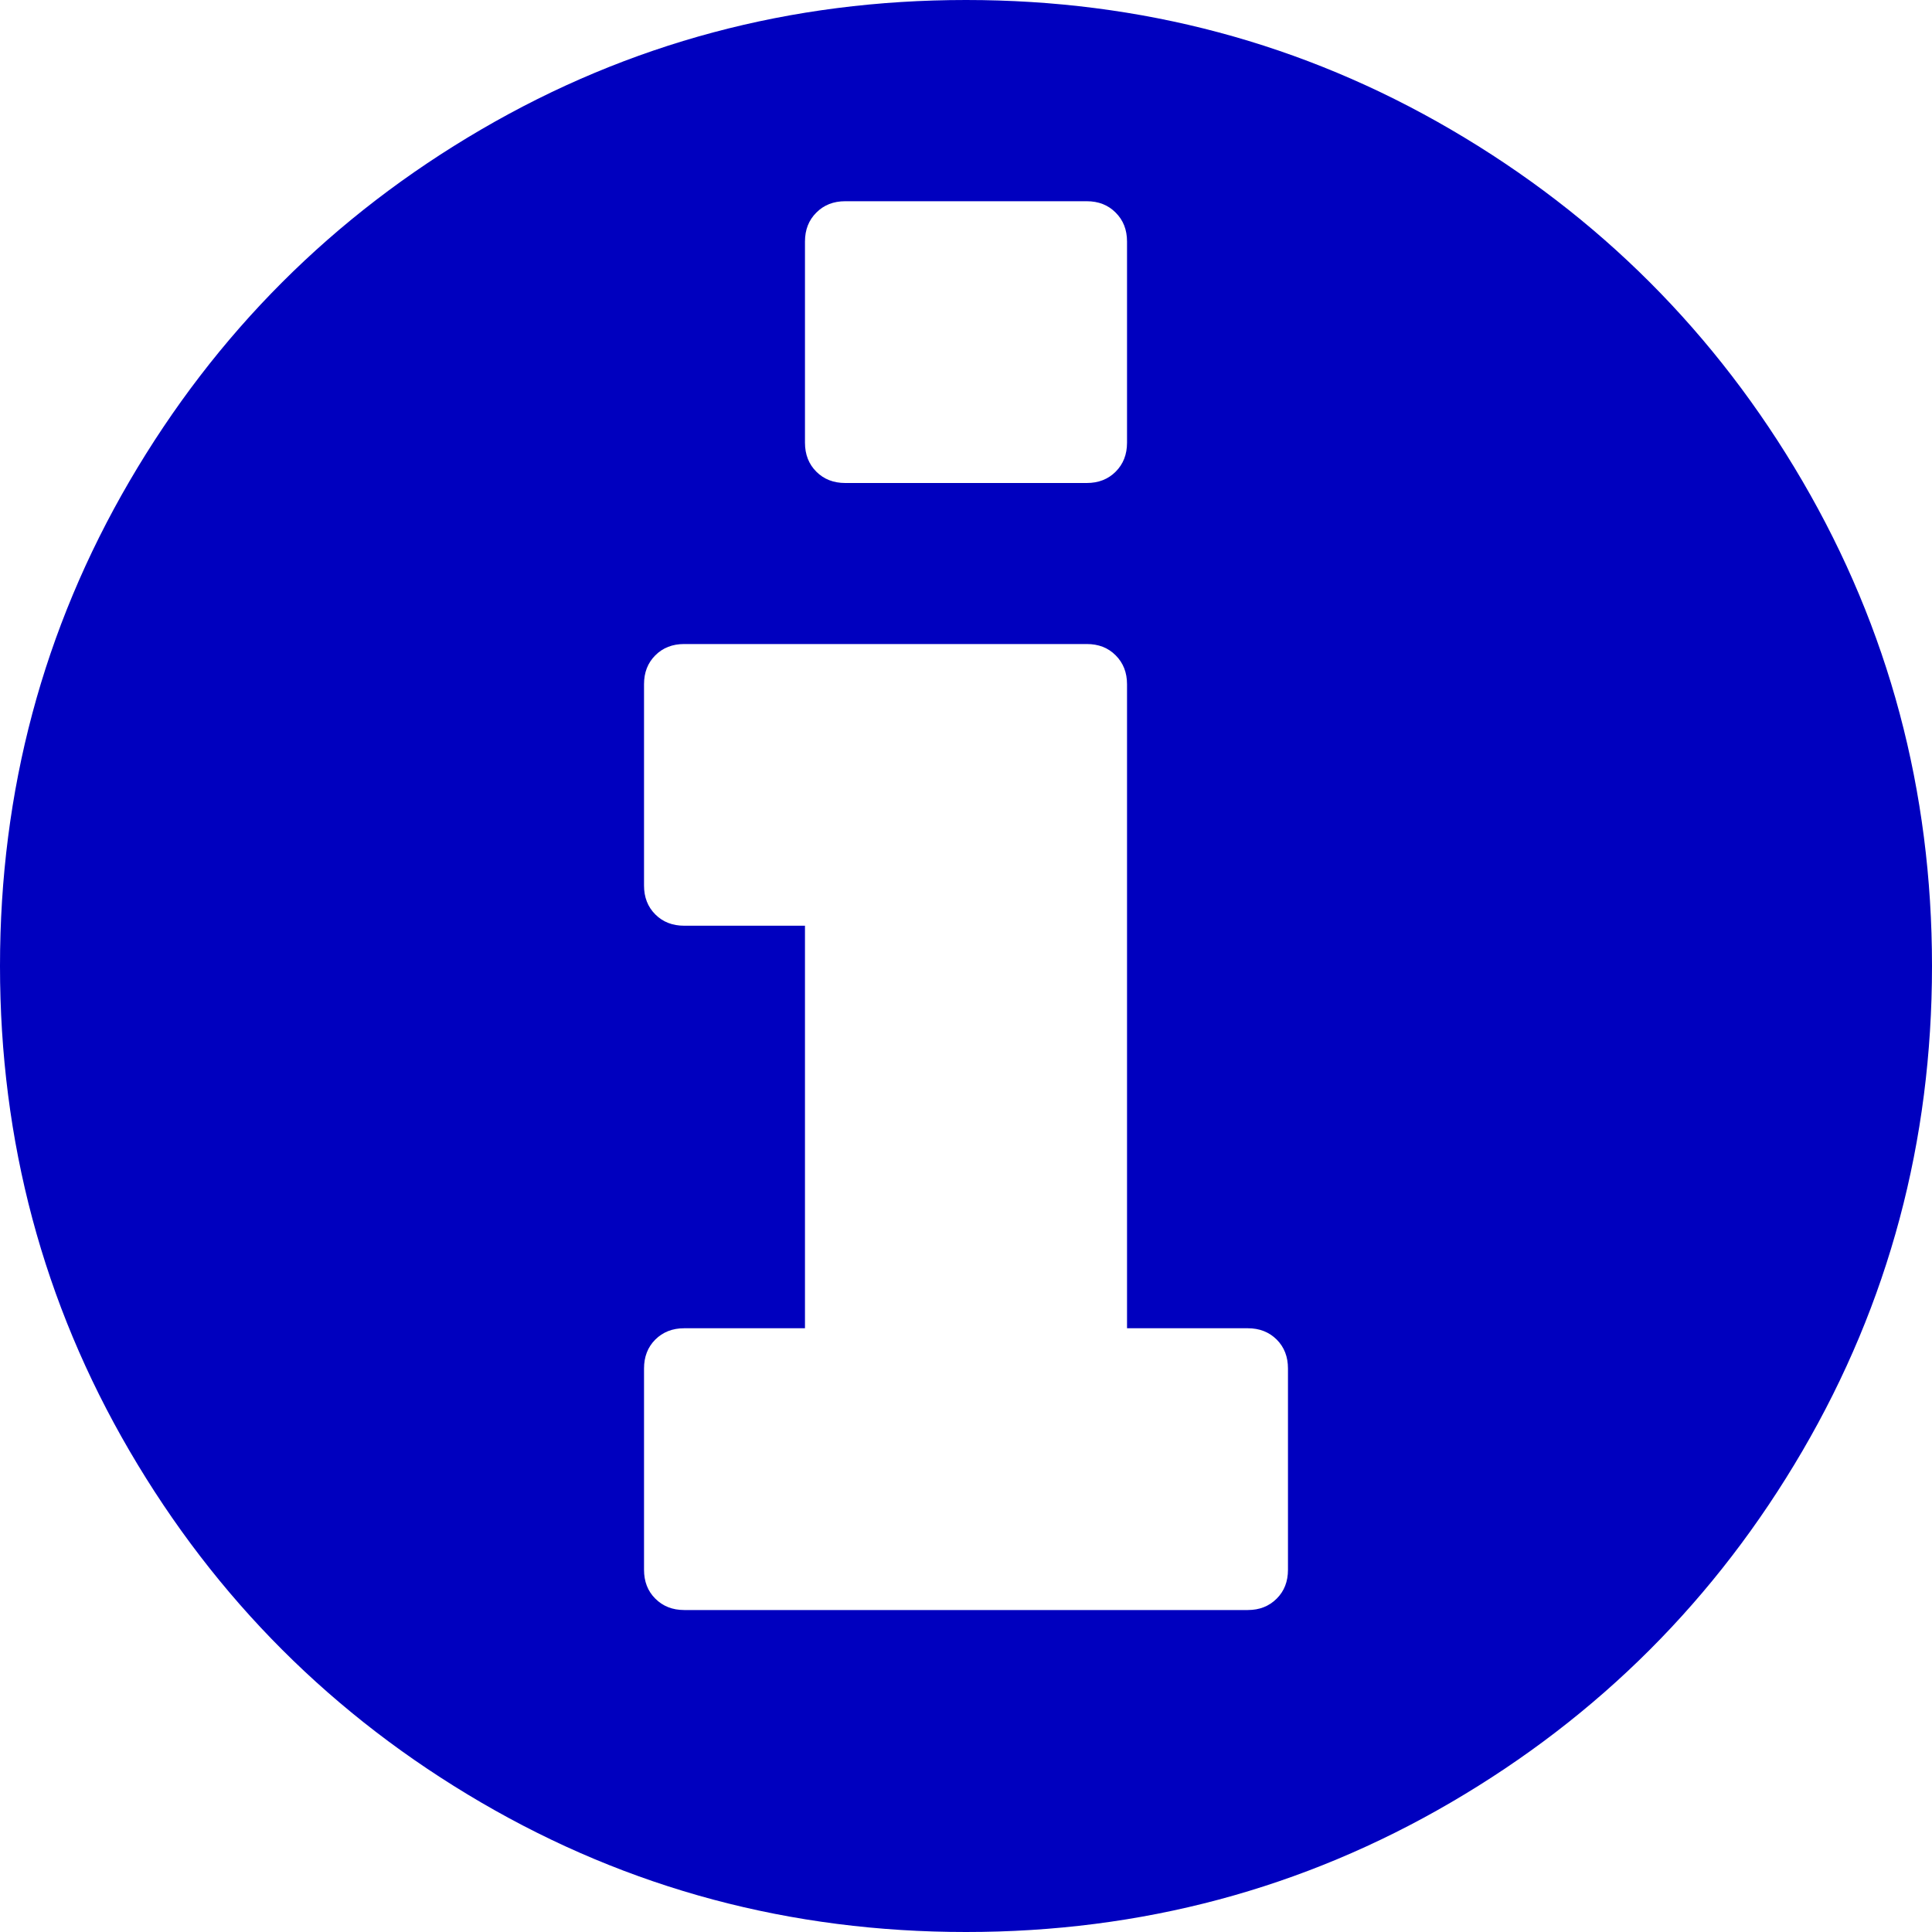 ﻿<?xml version="1.0" encoding="utf-8"?>
<svg version="1.1" xmlns:xlink="http://www.w3.org/1999/xlink" width="26px" height="26px" xmlns="http://www.w3.org/2000/svg">
  <g transform="matrix(1 0 0 1 -281 -654 )">
    <path d="M 17.181 21.514  C 17.283 21.413  17.333 21.283  17.333 21.125  L 17.333 18.417  C 17.333 18.259  17.283 18.129  17.181 18.027  C 17.079 17.926  16.95 17.875  16.792 17.875  L 15.167 17.875  L 15.167 9.208  C 15.167 9.05  15.116 8.921  15.014 8.819  C 14.913 8.717  14.783 8.667  14.625 8.667  L 9.208 8.667  C 9.05 8.667  8.921 8.717  8.819 8.819  C 8.717 8.921  8.667 9.05  8.667 9.208  L 8.667 11.917  C 8.667 12.075  8.717 12.204  8.819 12.306  C 8.921 12.408  9.05 12.458  9.208 12.458  L 10.833 12.458  L 10.833 17.875  L 9.208 17.875  C 9.05 17.875  8.921 17.926  8.819 18.027  C 8.717 18.129  8.667 18.259  8.667 18.417  L 8.667 21.125  C 8.667 21.283  8.717 21.413  8.819 21.514  C 8.921 21.616  9.05 21.667  9.208 21.667  L 16.792 21.667  C 16.95 21.667  17.079 21.616  17.181 21.514  Z M 15.014 6.348  C 15.116 6.246  15.167 6.116  15.167 5.958  L 15.167 3.25  C 15.167 3.092  15.116 2.962  15.014 2.861  C 14.913 2.759  14.783 2.708  14.625 2.708  L 11.375 2.708  C 11.217 2.708  11.087 2.759  10.986 2.861  C 10.884 2.962  10.833 3.092  10.833 3.25  L 10.833 5.958  C 10.833 6.116  10.884 6.246  10.986 6.348  C 11.087 6.449  11.217 6.5  11.375 6.5  L 14.625 6.5  C 14.783 6.5  14.913 6.449  15.014 6.348  Z M 24.257 6.475  C 25.419 8.466  26 10.641  26 13  C 26 15.359  25.419 17.534  24.257 19.525  C 23.094 21.517  21.517 23.094  19.525 24.257  C 17.534 25.419  15.359 26  13 26  C 10.641 26  8.466 25.419  6.475 24.257  C 4.483 23.094  2.906 21.517  1.743 19.525  C 0.581 17.534  0 15.359  0 13  C 0 10.641  0.581 8.466  1.743 6.475  C 2.906 4.483  4.483 2.906  6.475 1.743  C 8.466 0.581  10.641 0  13 0  C 15.359 0  17.534 0.581  19.525 1.743  C 21.517 2.906  23.094 4.483  24.257 6.475  Z " fill-rule="nonzero" fill="#0000bf" stroke="none" transform="matrix(1 0 0 1 281 654 )" />
  </g>
</svg>